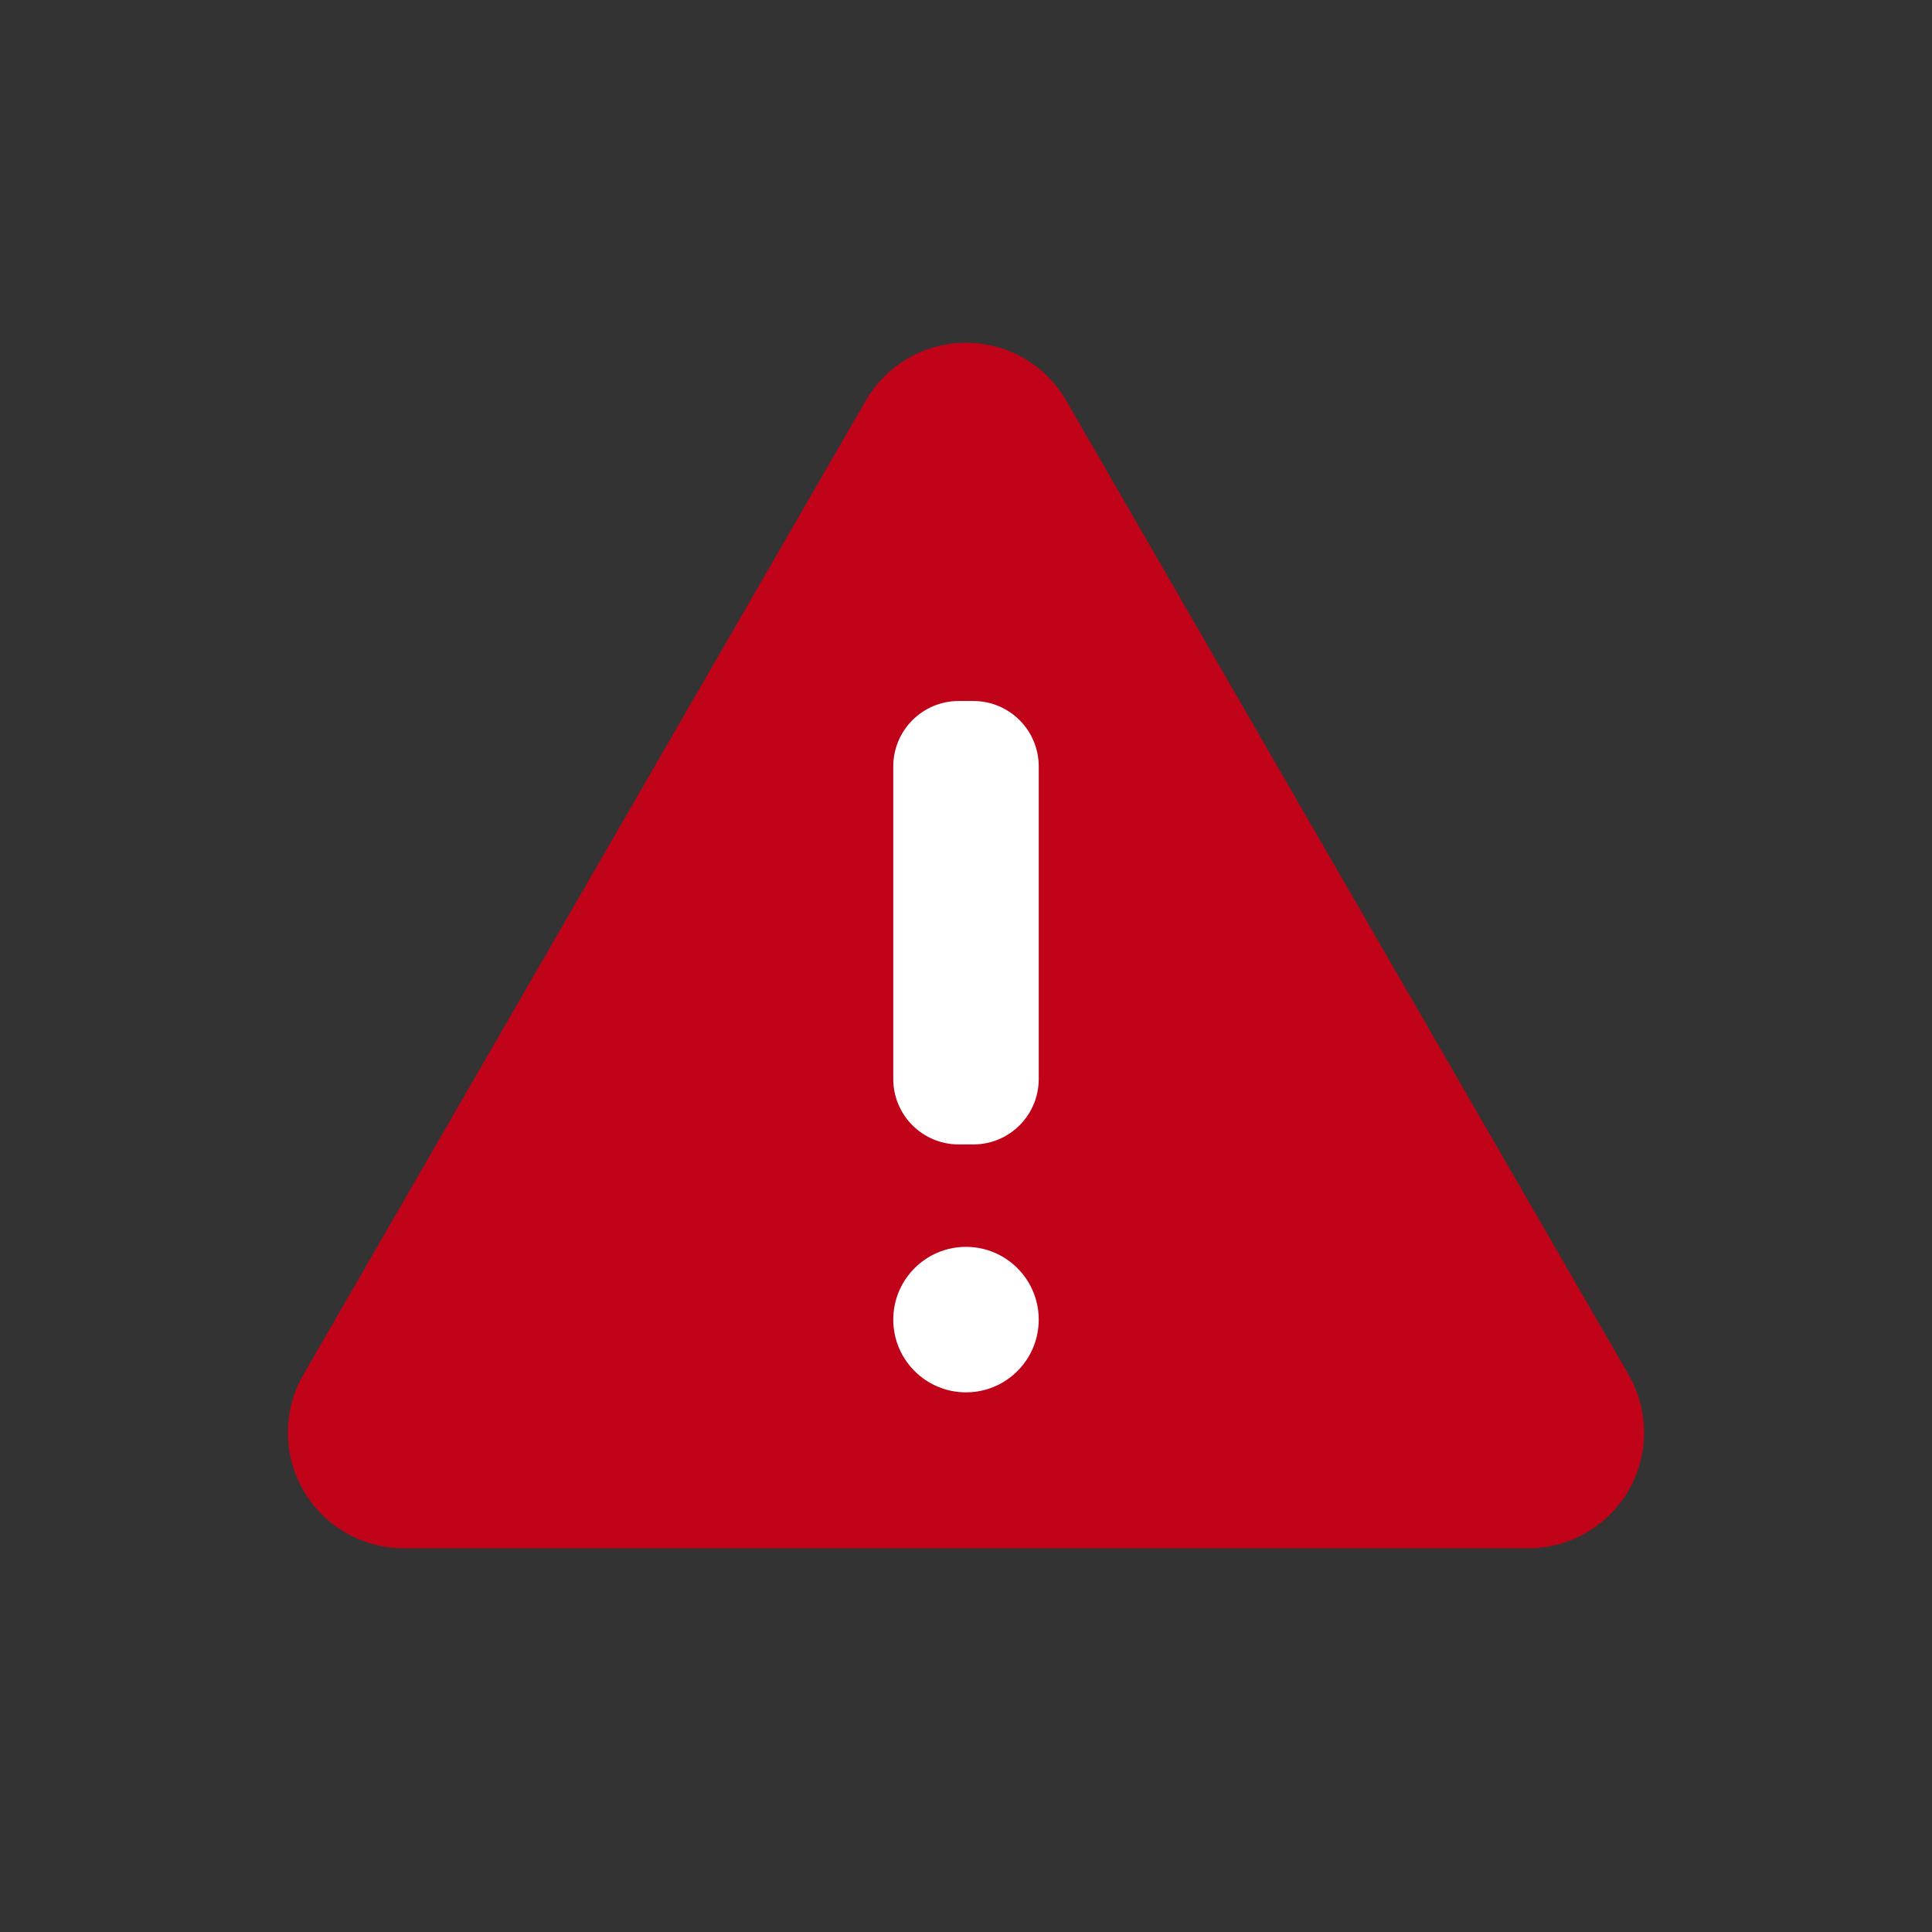 <svg width="56" height="56" viewBox="0 0 56 56" fill="none" xmlns="http://www.w3.org/2000/svg">
<rect x="0" y="0" width="56" height="56" fill="#333333" stroke="none"/>
<path d="M25.096 11.611L8.794 39.845C8.499 40.355 8.344 40.934 8.344 41.522C8.344 42.111 8.499 42.69 8.794 43.2C9.088 43.709 9.511 44.133 10.021 44.427C10.531 44.722 11.11 44.877 11.698 44.877H44.3C44.889 44.877 45.467 44.722 45.977 44.427C46.487 44.133 46.91 43.709 47.205 43.2C47.499 42.69 47.654 42.111 47.654 41.522C47.654 40.934 47.499 40.355 47.205 39.845L30.904 11.611C30.61 11.101 30.186 10.678 29.677 10.384C29.167 10.089 28.589 9.935 28 9.935C27.411 9.935 26.833 10.089 26.323 10.384C25.814 10.678 25.39 11.101 25.096 11.611Z" fill="#C00319"/>
<path d="M28.213 20.319H27.788C26.741 20.319 25.892 21.168 25.892 22.215V31.276C25.892 32.323 26.741 33.172 27.788 33.172H28.213C29.26 33.172 30.108 32.323 30.108 31.276V22.215C30.108 21.168 29.26 20.319 28.213 20.319Z" fill="white"/>
<path d="M28 40.358C29.165 40.358 30.108 39.414 30.108 38.25C30.108 37.085 29.165 36.141 28 36.141C26.836 36.141 25.892 37.085 25.892 38.25C25.892 39.414 26.836 40.358 28 40.358Z" fill="white"/>
</svg>
